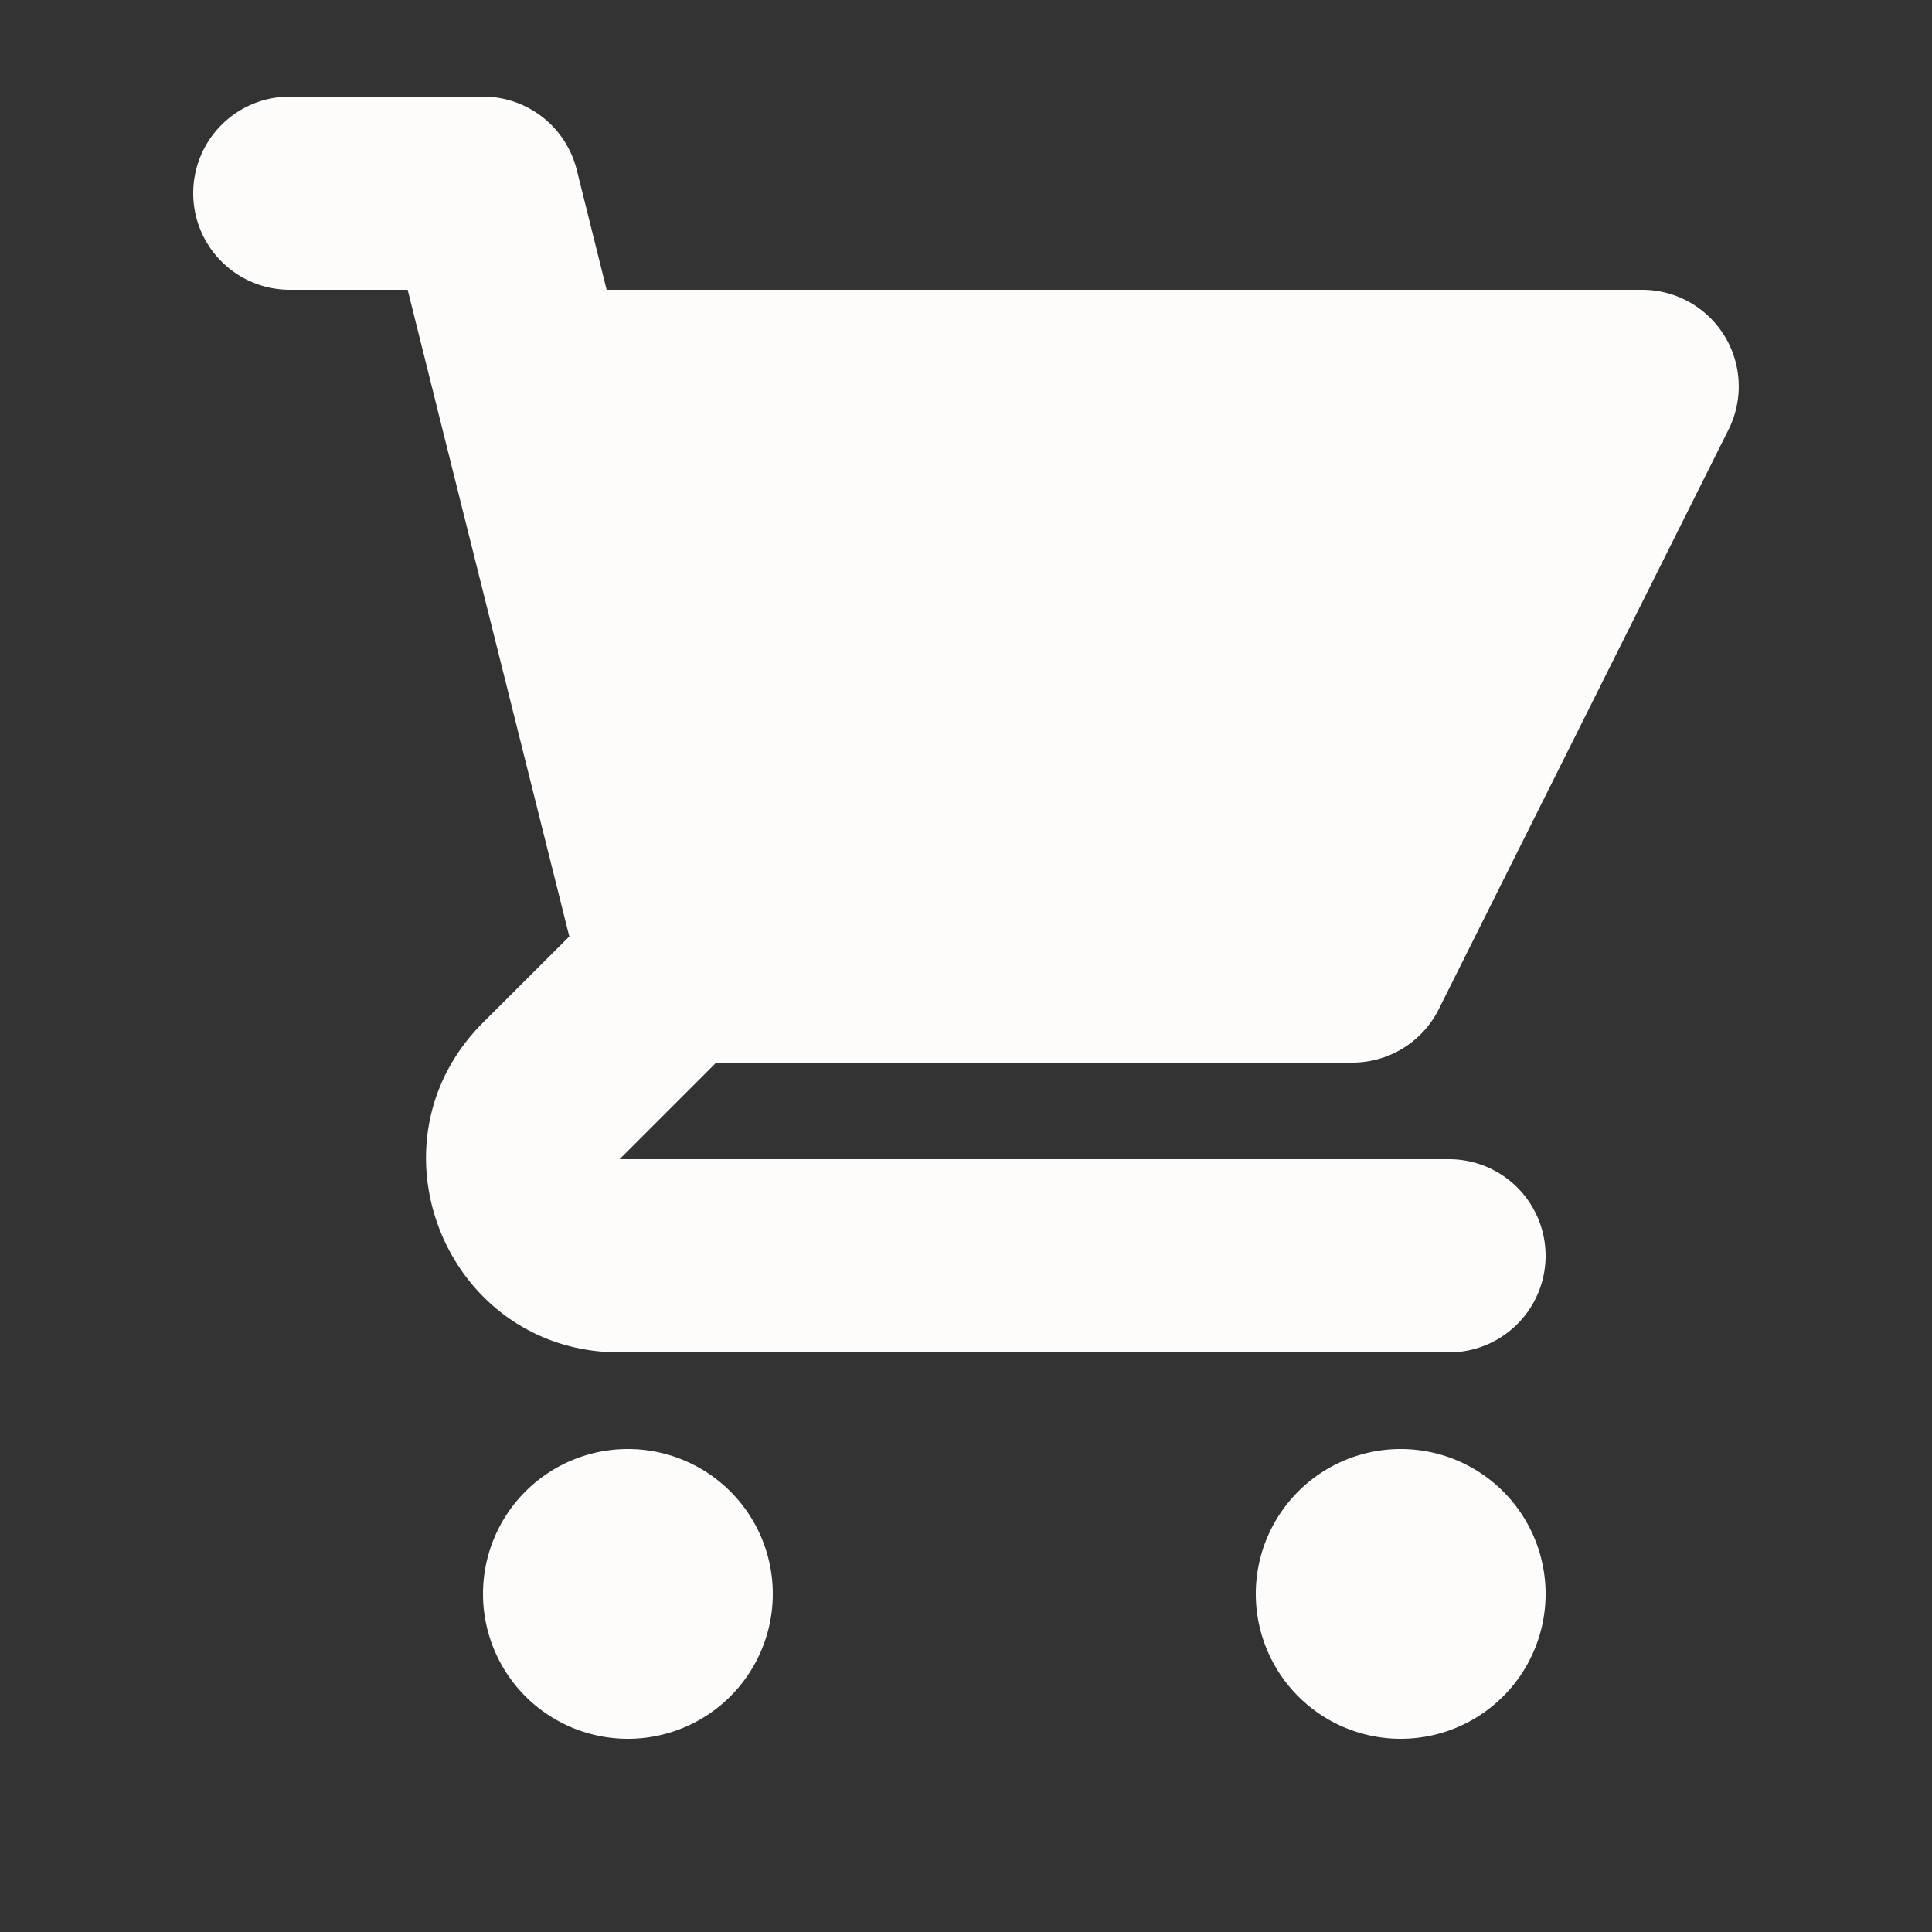 <svg width="46" height="46" fill="#fefbfb" viewBox="0 0 24 24" xmlns="http://www.w3.org/2000/svg">
    <rect x="0" y="0" width="24" height="24" fill="#333333" stroke="none"/>
    <path d="M3.6 1.2a1.2 1.2 0 0 0 0 2.4h1.464l.366 1.466.012.05 1.63 6.517L6 12.703C4.488 14.215 5.558 16.8 7.697 16.8H18a1.2 1.2 0 1 0 0-2.4H7.697l1.2-1.2H16.8a1.199 1.199 0 0 0 1.073-.664l3.6-7.2A1.2 1.2 0 0 0 20.4 3.6H7.536l-.372-1.492A1.2 1.2 0 0 0 6 1.2H3.6Zm15.6 18.6a1.8 1.8 0 1 1-3.6 0 1.8 1.8 0 0 1 3.6 0ZM7.8 21.6a1.8 1.8 0 1 0 0-3.6 1.8 1.8 0 0 0 0 3.6Z"></path>
</svg>